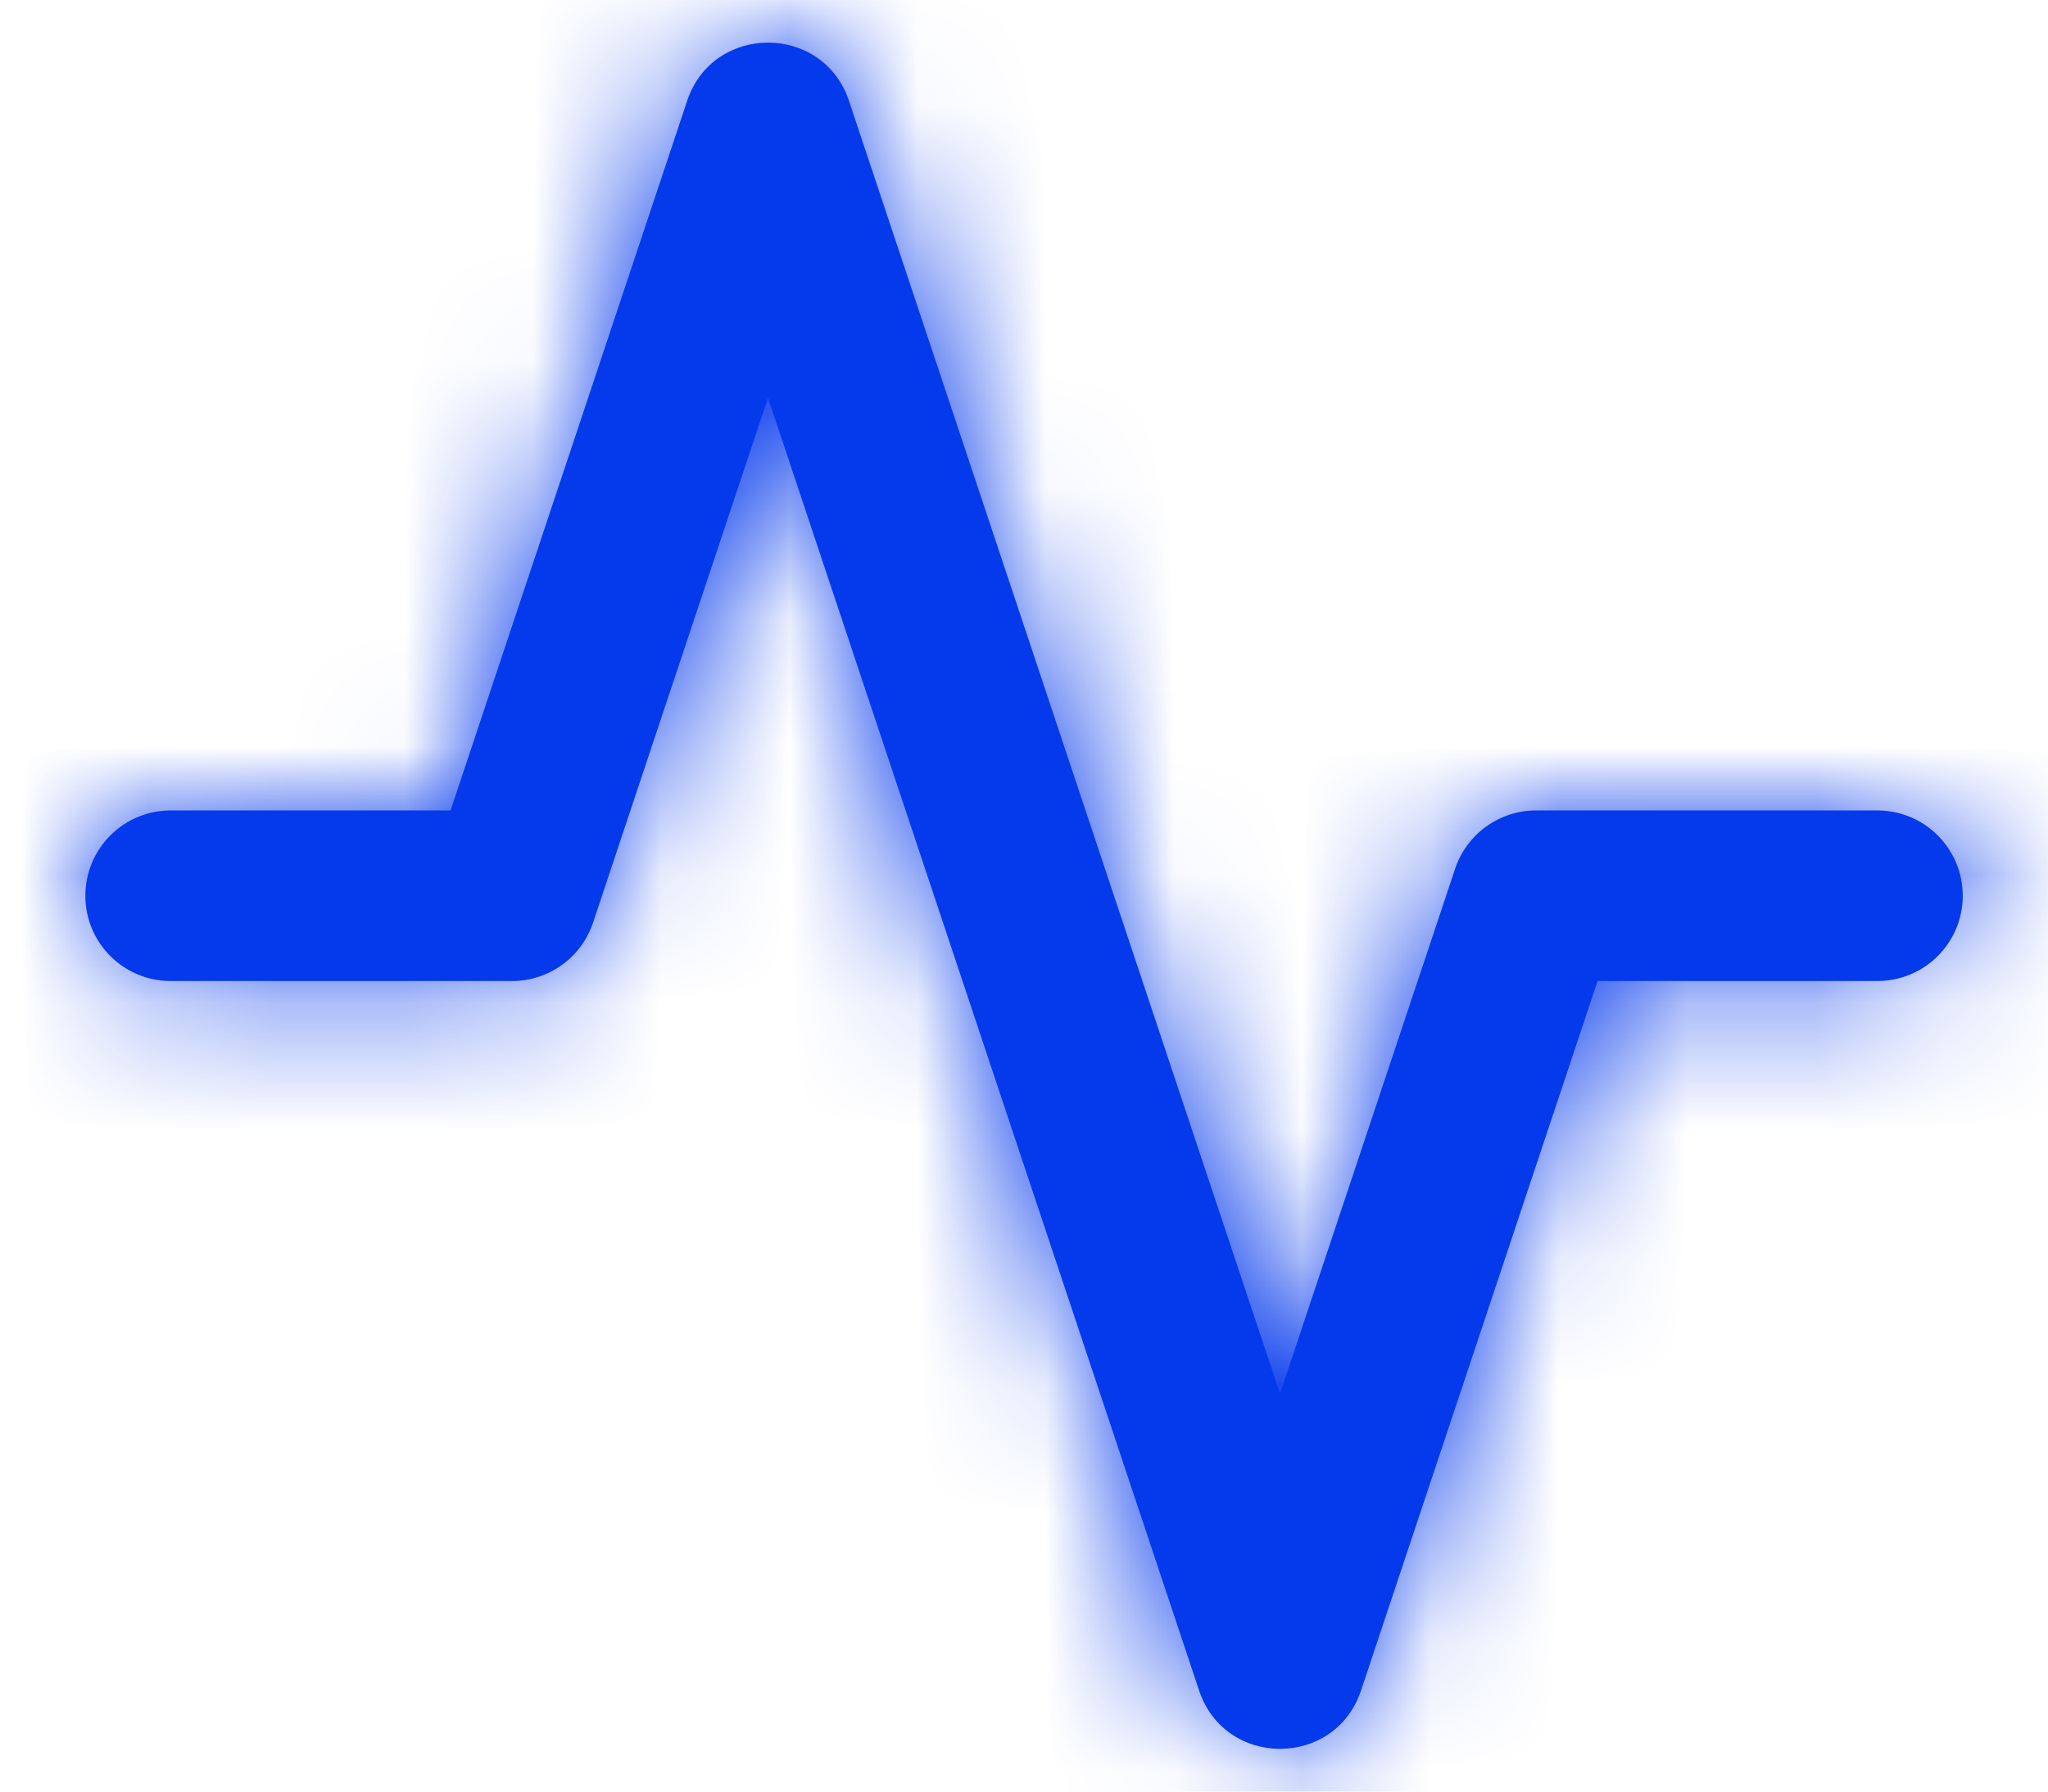 <?xml version="1.0" encoding="UTF-8"?>
<svg width="16px" height="14px" viewBox="0 0 16 14" version="1.1" xmlns="http://www.w3.org/2000/svg" xmlns:xlink="http://www.w3.org/1999/xlink">
    <title>590ACD86-797F-48DB-BBC9-4D5FAEFDCD4A@1x</title>
    <defs>
        <path d="M9.333,10.558 L5.966,0.456 C5.763,-0.152 4.903,-0.152 4.701,0.456 L2.853,6 L0.667,6 C0.298,6 0,6.298 0,6.667 C0,7.035 0.298,7.333 0.667,7.333 L3.333,7.333 C3.62,7.333 3.875,7.15 3.966,6.877 L5.333,2.775 L8.701,12.877 C8.903,13.485 9.763,13.485 9.966,12.877 L11.814,7.333 L14,7.333 C14.368,7.333 14.667,7.035 14.667,6.667 C14.667,6.298 14.368,6 14,6 L11.333,6 C11.046,6 10.792,6.184 10.701,6.456 L9.333,10.558 Z" id="path-1"></path>
    </defs>
    <g id="Stanbic/Kwara-Demo" stroke="none" stroke-width="1" fill="none" fill-rule="evenodd">
        <g id="Connect.iv" transform="translate(-43, -441)">
            <g id="Card" transform="translate(15, 412)">
                <g id="Group-2" transform="translate(16, 16)">
                    <g id="sun" transform="translate(12.667, 13.333)">
                        <mask id="mask-2" fill="white">
                            <use xlink:href="#path-1"></use>
                        </mask>
                        <use id="Shape" fill="#0539ec" fill-rule="nonzero" xlink:href="#path-1"></use>
                        <g id="🎨Color" mask="url(#mask-2)" fill="#0539ec">
                            <g transform="translate(-0.667, -1.333)" id="Rectangle">
                                <rect x="0" y="0" width="16" height="16"></rect>
                            </g>
                        </g>
                    </g>
                </g>
            </g>
        </g>
    </g>
</svg>